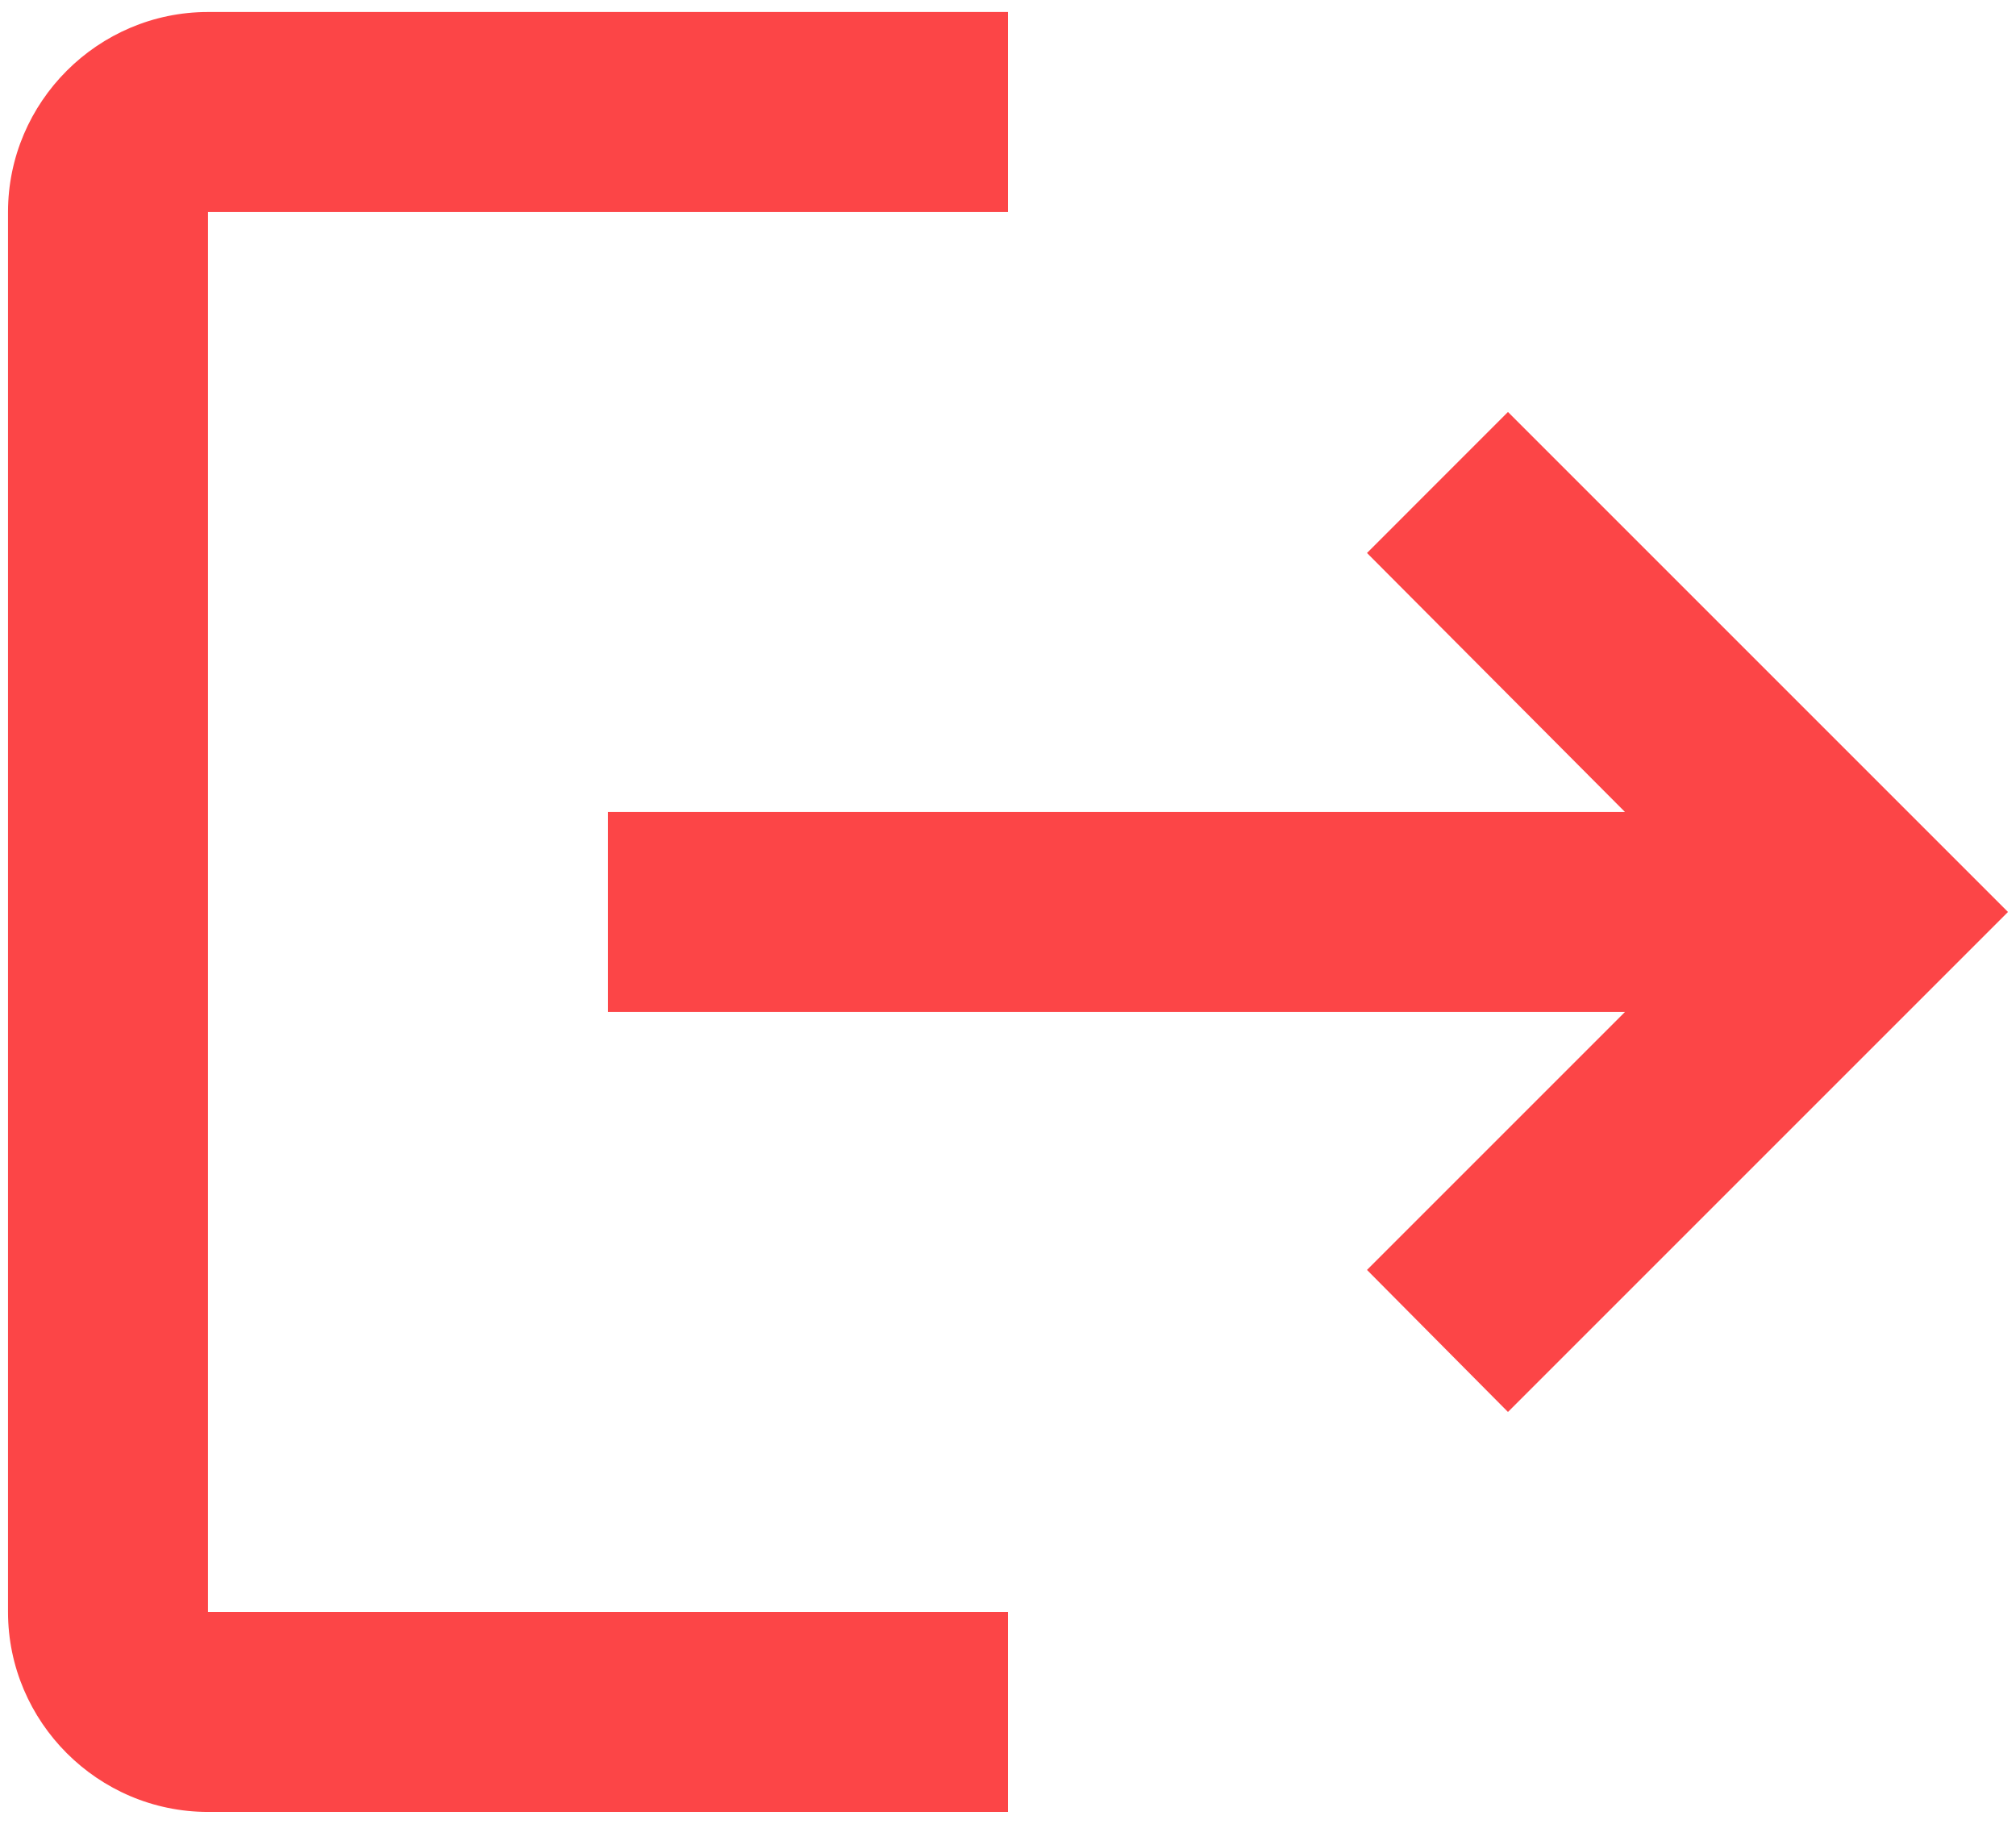 <svg width="42" height="38" viewBox="0 0 42 38" fill="none" xmlns="http://www.w3.org/2000/svg">
<path d="M31.416 8.583L28.479 11.521L33.854 16.917H12.666V21.083H33.854L28.479 26.458L31.416 29.417L41.833 19L31.416 8.583ZM4.333 4.417H21V0.25H4.333C2.042 0.25 0.167 2.125 0.167 4.417V33.583C0.167 35.875 2.042 37.75 4.333 37.75H21V33.583H4.333V4.417Z" fill="#FC4547"/>
</svg>
